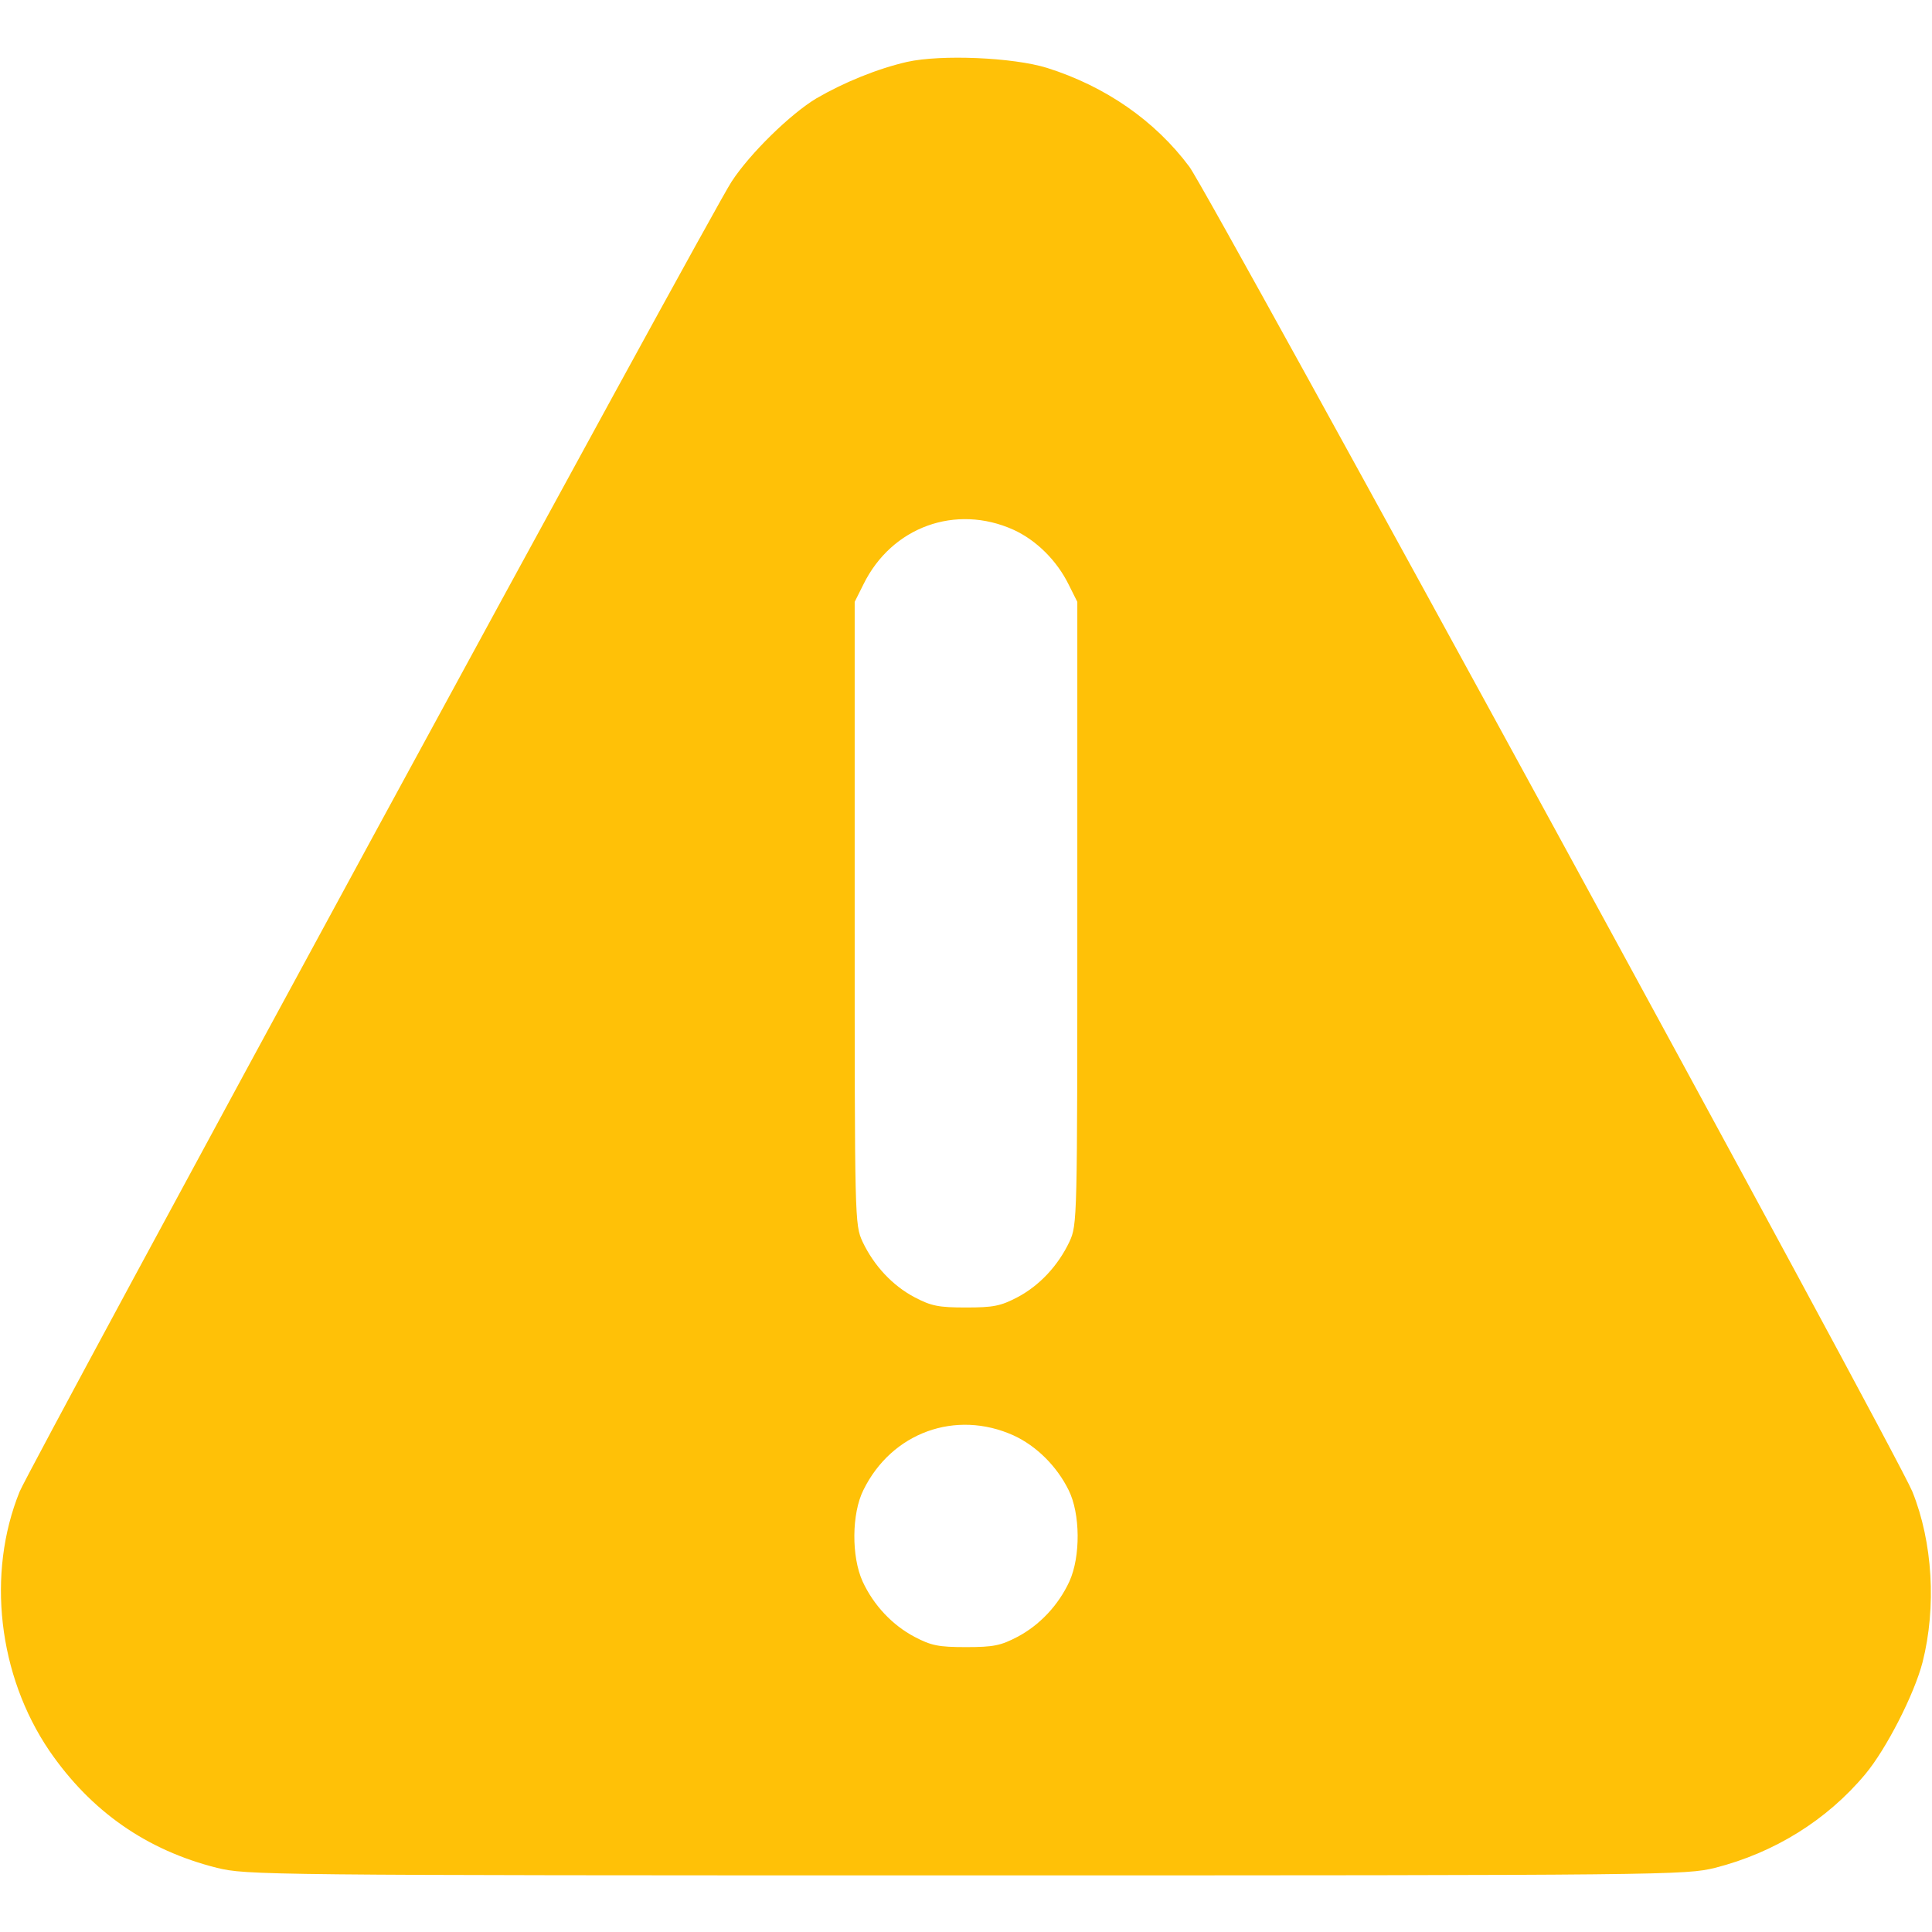 <?xml version="1.0" encoding="UTF-8" standalone="no"?>
<svg
   version="1.0"
   width="512pt"
   height="512pt"
   viewBox="0 0 512 512"
   preserveAspectRatio="xMidYMid meet"
   id="svg6"
   sodipodi:docname="caution.svg"
   inkscape:version="1.2.2 (732a01da63, 2022-12-09)"
   xmlns:inkscape="http://www.inkscape.org/namespaces/inkscape"
   xmlns:sodipodi="http://sodipodi.sourceforge.net/DTD/sodipodi-0.dtd"
   xmlns="http://www.w3.org/2000/svg"
   xmlns:svg="http://www.w3.org/2000/svg">
  <defs
     id="defs10" />
  <sodipodi:namedview
     id="namedview8"
     pagecolor="#ffffff"
     bordercolor="#000000"
     borderopacity="0.25"
     inkscape:showpageshadow="2"
     inkscape:pageopacity="0.0"
     inkscape:pagecheckerboard="0"
     inkscape:deskcolor="#d1d1d1"
     inkscape:document-units="pt"
     showgrid="false"
     inkscape:zoom="1.2260742"
     inkscape:cx="340.92553"
     inkscape:cy="341.74114"
     inkscape:window-width="1920"
     inkscape:window-height="1017"
     inkscape:window-x="-8"
     inkscape:window-y="-8"
     inkscape:window-maximized="1"
     inkscape:current-layer="svg6" />
  <g
     transform="translate(0,512) scale(0.1,-0.1)"
     fill="#000000"
     stroke="none"
     id="g4"
     style="fill:#ffc107;fill-opacity:1">
    <path
       d="M2404 4956 c-79 -18 -169 -55 -241 -97 -68 -41 -175 -145 -224 -220 -52 -77 -1858 -3402 -1887 -3472 -88 -217 -57 -487 79 -687 110 -160 257 -263 444 -310 79 -19 112 -20 1985 -20 1873 0 1906 1 1985 20 157 40 296 126 398 248 56 67 130 212 152 297 37 146 27 318 -27 452 -44 107 -1860 3435 -1916 3511 -91 122 -222 213 -377 262 -90 28 -281 36 -371 16z m282 -1240 c61 -28 115 -82 146 -145 l23 -46 0 -825 c0 -818 0 -825 -21 -871 -30 -63 -79 -116 -138 -147 -44 -23 -63 -27 -136 -27 -73 0 -92 4 -136 27 -59 31 -108 84 -138 147 -21 46 -21 53 -21 871 l0 825 23 46 c75 153 245 214 398 145z m0 -2400 c61 -28 115 -82 146 -145 31 -62 32 -176 2 -242 -29 -63 -79 -116 -138 -147 -44 -23 -63 -27 -136 -27 -73 0 -92 4 -136 27 -59 31 -109 84 -138 147 -30 66 -29 180 2 242 75 153 245 214 398 145z"
       id="path2"
       style="fill:#ffc107;fill-opacity:1" />
  </g>
</svg>
